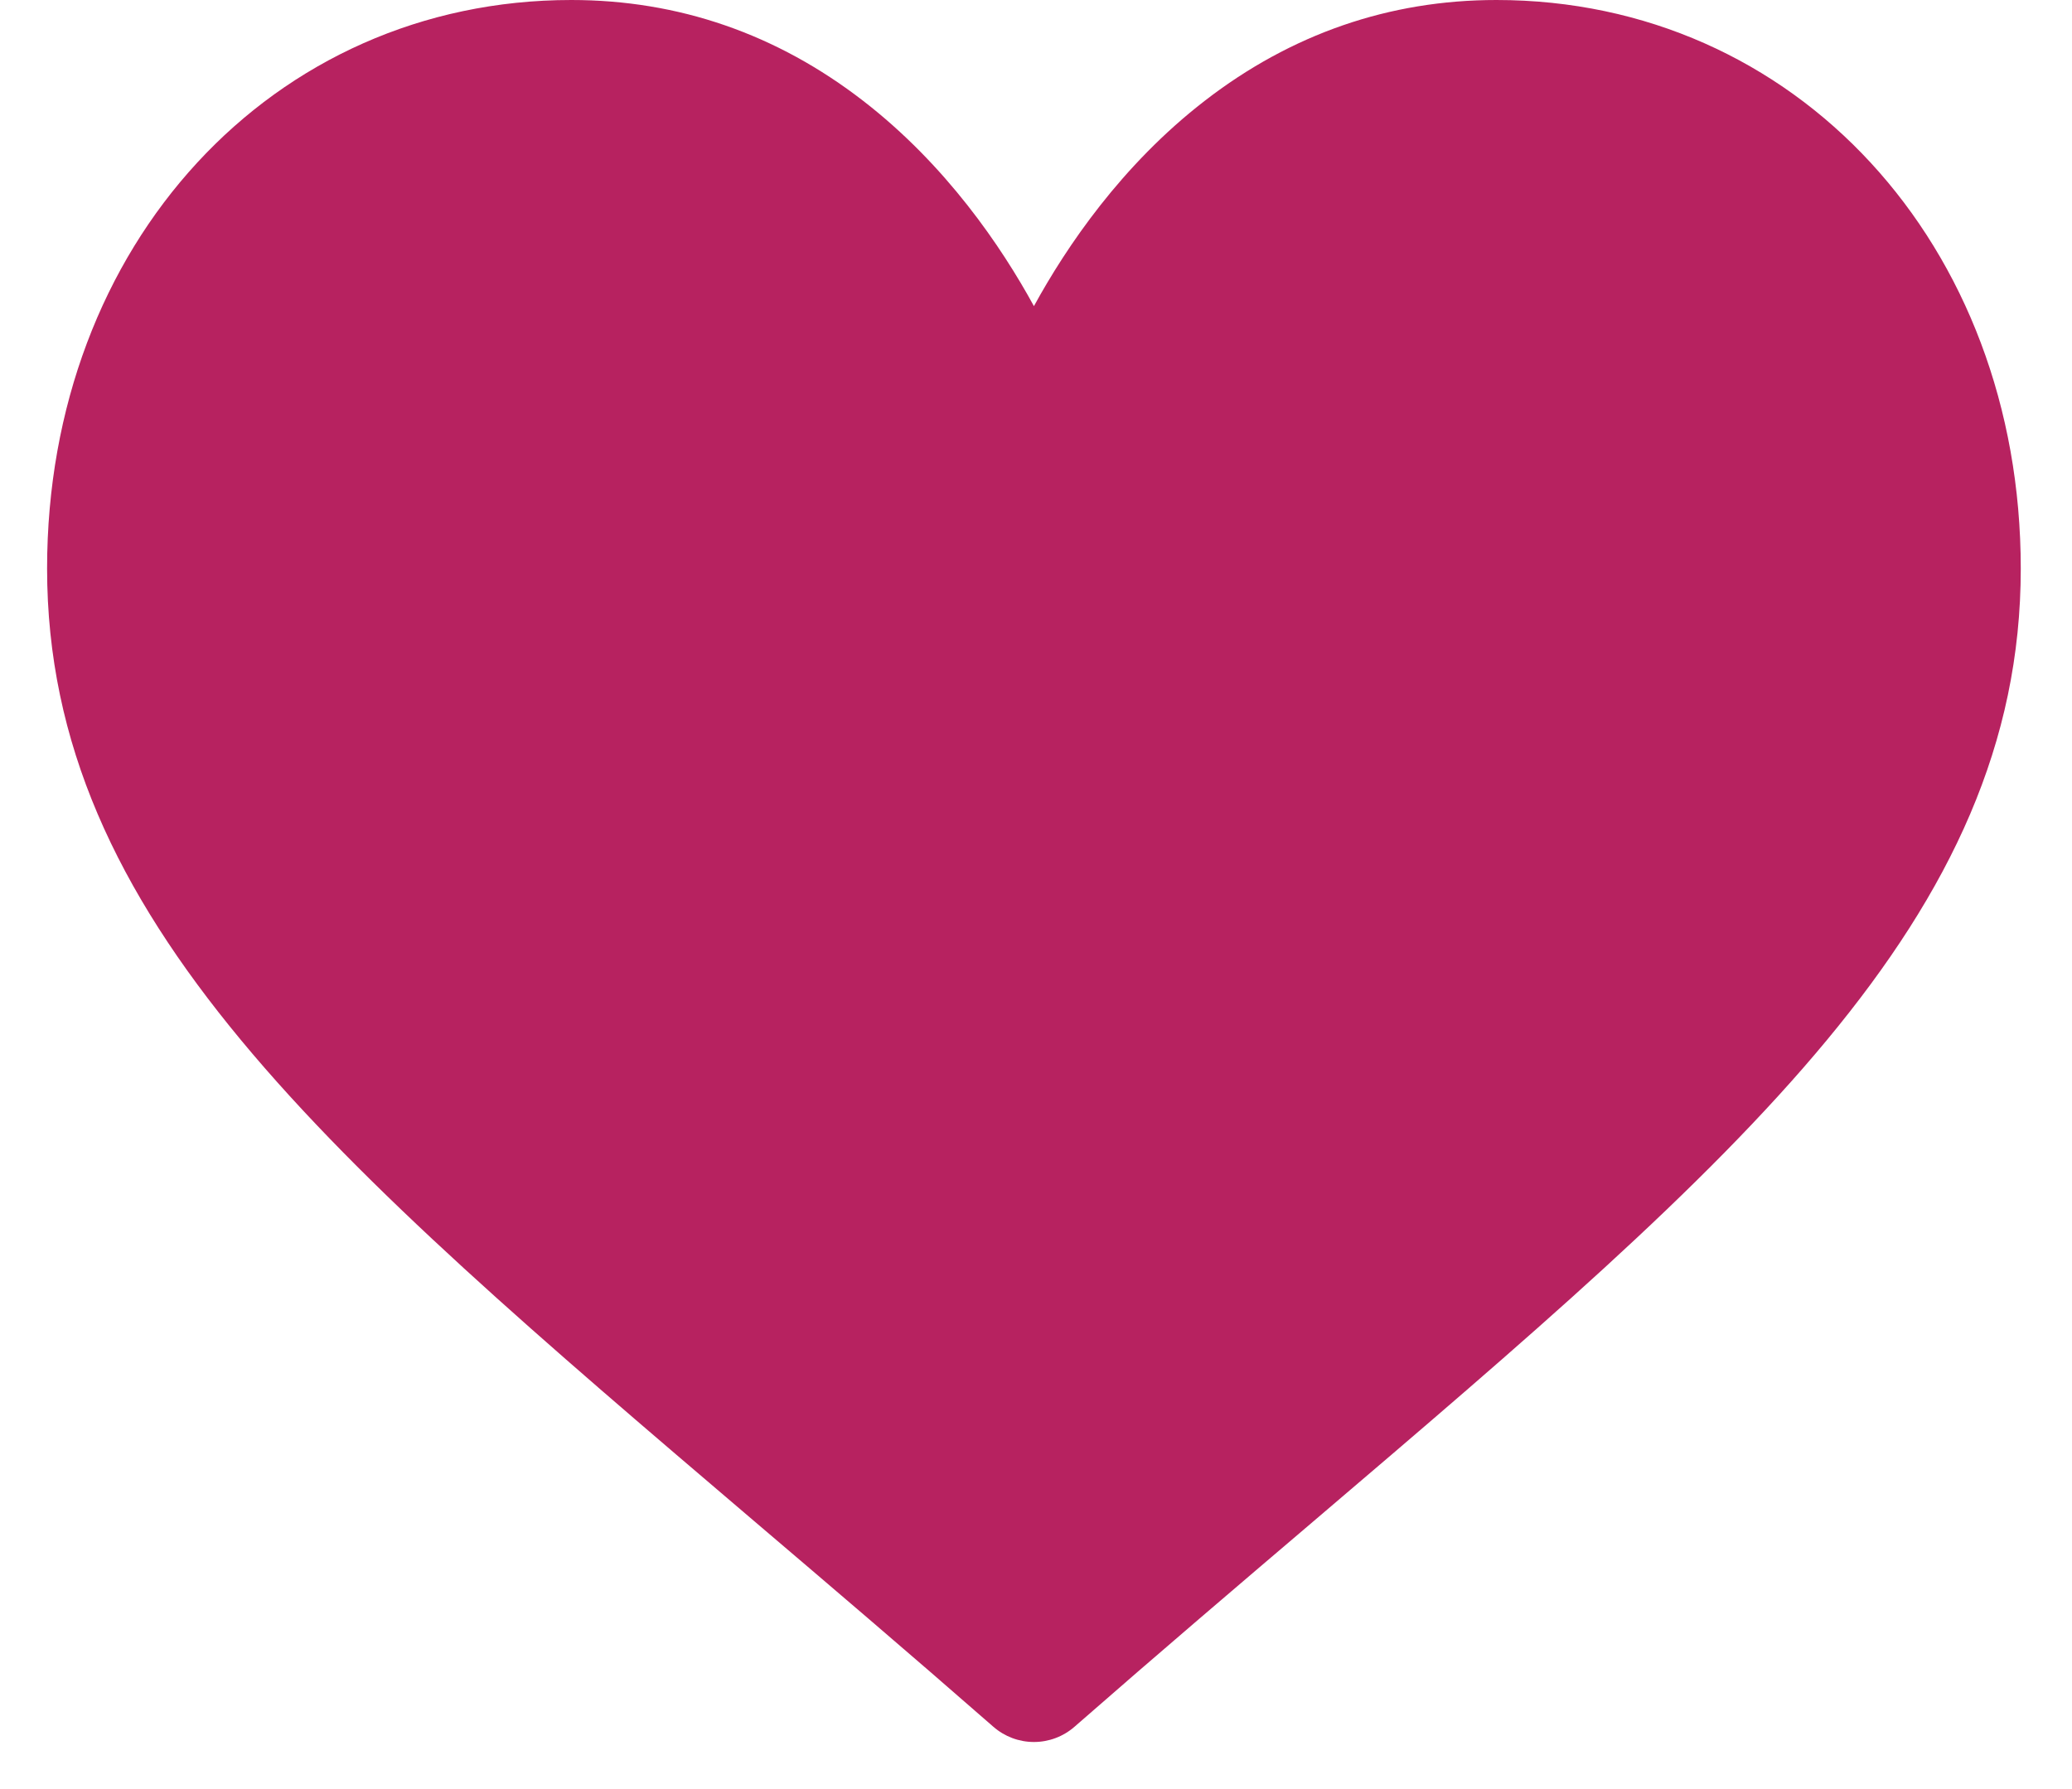 <svg width="22" height="19" viewBox="0 0 22 19" fill="none" xmlns="http://www.w3.org/2000/svg">
<path d="M15.889 0C14.752 0 13.71 0.36 12.791 1.071C11.91 1.752 11.323 2.62 10.978 3.251C10.633 2.62 10.046 1.752 9.165 1.071C8.246 0.36 7.204 0 6.066 0C2.893 0 0.5 2.596 0.5 6.038C0.5 9.756 3.486 12.3 8.005 16.152C8.773 16.806 9.643 17.547 10.547 18.338C10.666 18.442 10.819 18.5 10.978 18.5C11.137 18.5 11.29 18.442 11.409 18.338C12.313 17.547 13.183 16.806 13.951 16.152C18.47 12.3 21.456 9.756 21.456 6.038C21.456 2.596 19.063 0 15.889 0Z" fill="#B72260"/>
</svg>
